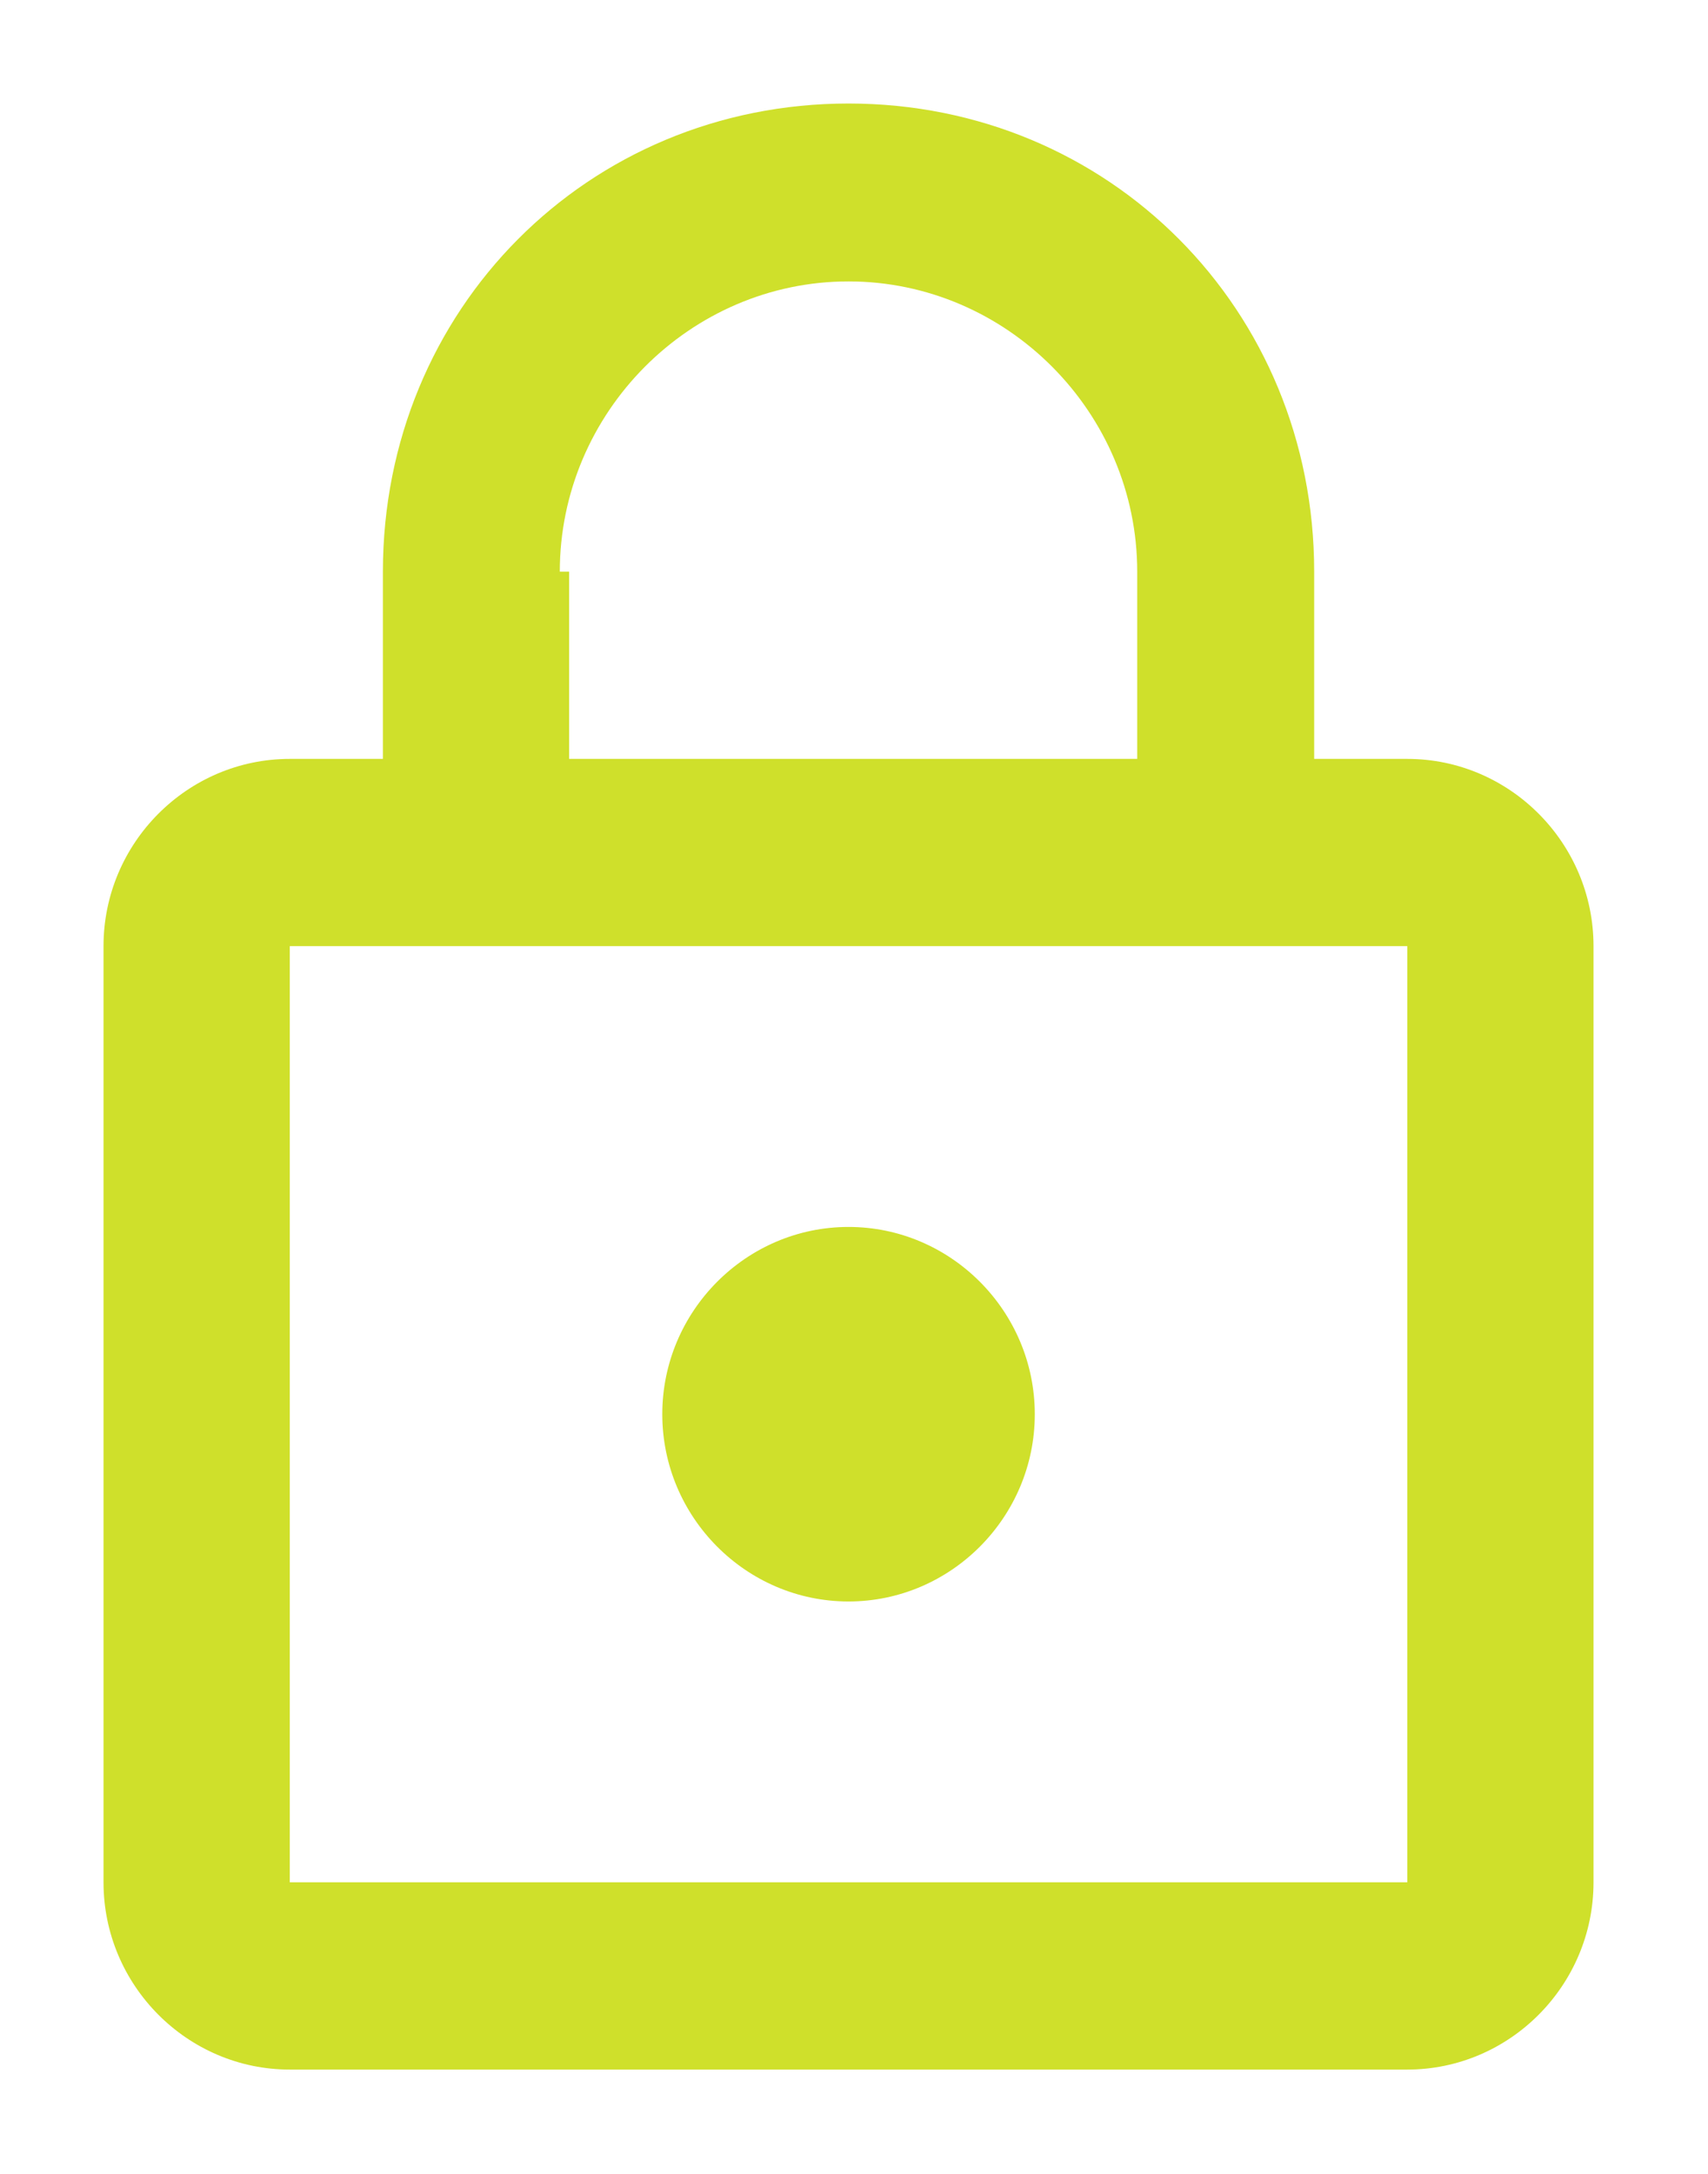 <?xml version="1.0" encoding="UTF-8" standalone="no"?>
<svg width="33px" height="42px" viewBox="0 0 33 42" version="1.1" xmlns="http://www.w3.org/2000/svg" xmlns:xlink="http://www.w3.org/1999/xlink" xmlns:sketch="http://www.bohemiancoding.com/sketch/ns">
    <!-- Generator: Sketch 3.3 (11970) - http://www.bohemiancoding.com/sketch -->
    <title>password_icon</title>
    <desc>Created with Sketch.</desc>
    <defs></defs>
    <g id="Log-In" stroke="none" stroke-width="1" fill="none" fill-rule="evenodd" sketch:type="MSPage">
        <g id="lock-outline-copy" sketch:type="MSLayerGroup" transform="translate(2, 2)" fill="#CFE02B">
            <path d="M25.19,12.662 L23.391,12.662 L23.391,9.044 C23.391,3.979 19.432,0 14.394,0 C9.356,0 5.398,3.979 5.398,9.044 L5.398,12.662 L3.599,12.662 C1.619,12.662 0,14.289 0,16.279 L0,34.367 C0,36.357 1.619,37.985 3.599,37.985 L25.19,37.985 C27.169,37.985 28.788,36.357 28.788,34.367 L28.788,16.279 C28.788,14.289 27.169,12.662 25.19,12.662 L25.19,12.662 Z M14.394,3.437 C17.453,3.437 19.972,5.969 19.972,9.044 L19.972,12.662 L8.996,12.662 L8.996,9.044 L8.816,9.044 C8.816,5.969 11.335,3.437 14.394,3.437 L14.394,3.437 Z M25.19,34.367 L3.599,34.367 L3.599,16.279 L25.19,16.279 L25.19,34.367 L25.19,34.367 Z M14.394,28.941 C16.373,28.941 17.993,27.313 17.993,25.323 C17.993,23.333 16.373,21.705 14.394,21.705 C12.415,21.705 10.796,23.333 10.796,25.323 C10.796,27.313 12.415,28.941 14.394,28.941 L14.394,28.941 Z" id="Shape" sketch:type="MSShapeGroup"></path>
        </g>
    </g>
</svg>